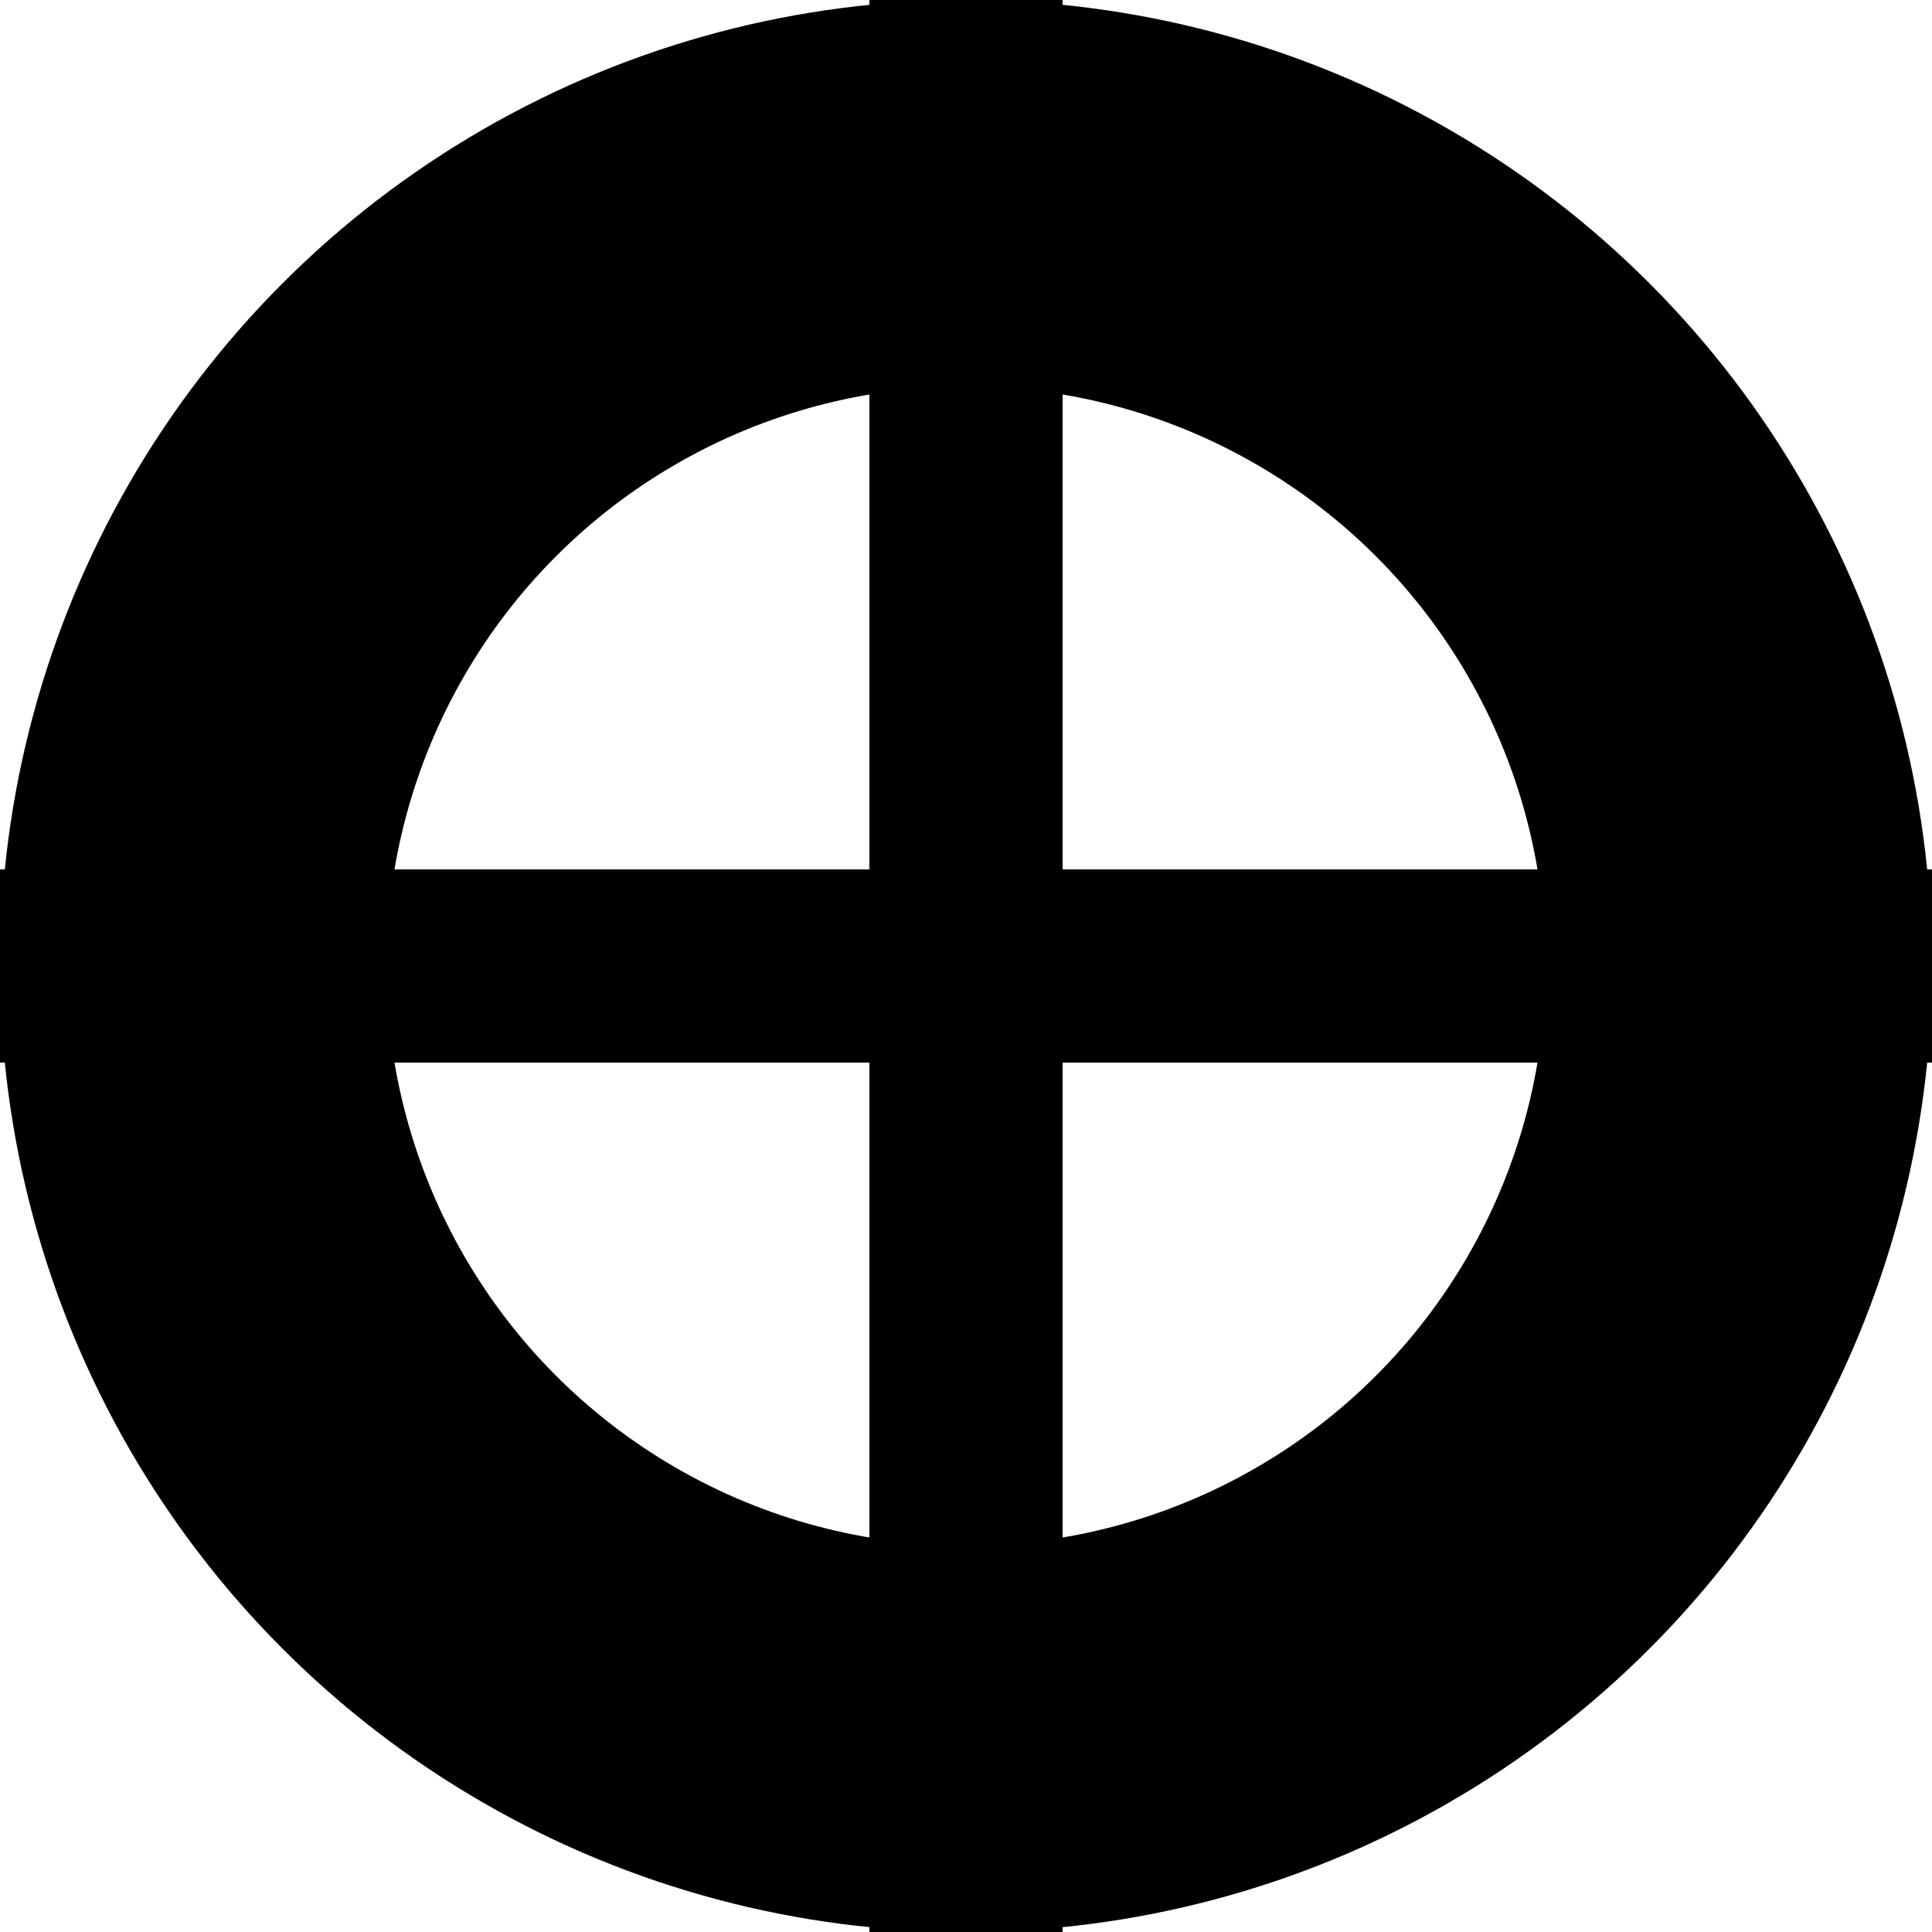 <?xml version="1.0" ?>
<svg height="20px" width="20px" xmlns="http://www.w3.org/2000/svg" version="1.1">
   <circle cx="10" cy="10" r="8" stroke="black" stroke-width="4" fill="none" />
   <line x1="0" y1="10" x2="20" y2="10" stroke="black" stroke-width="2"/>
   <line x1="10" y1="0" x2="10" y2="20" stroke="black" stroke-width="2"/>
</svg>
